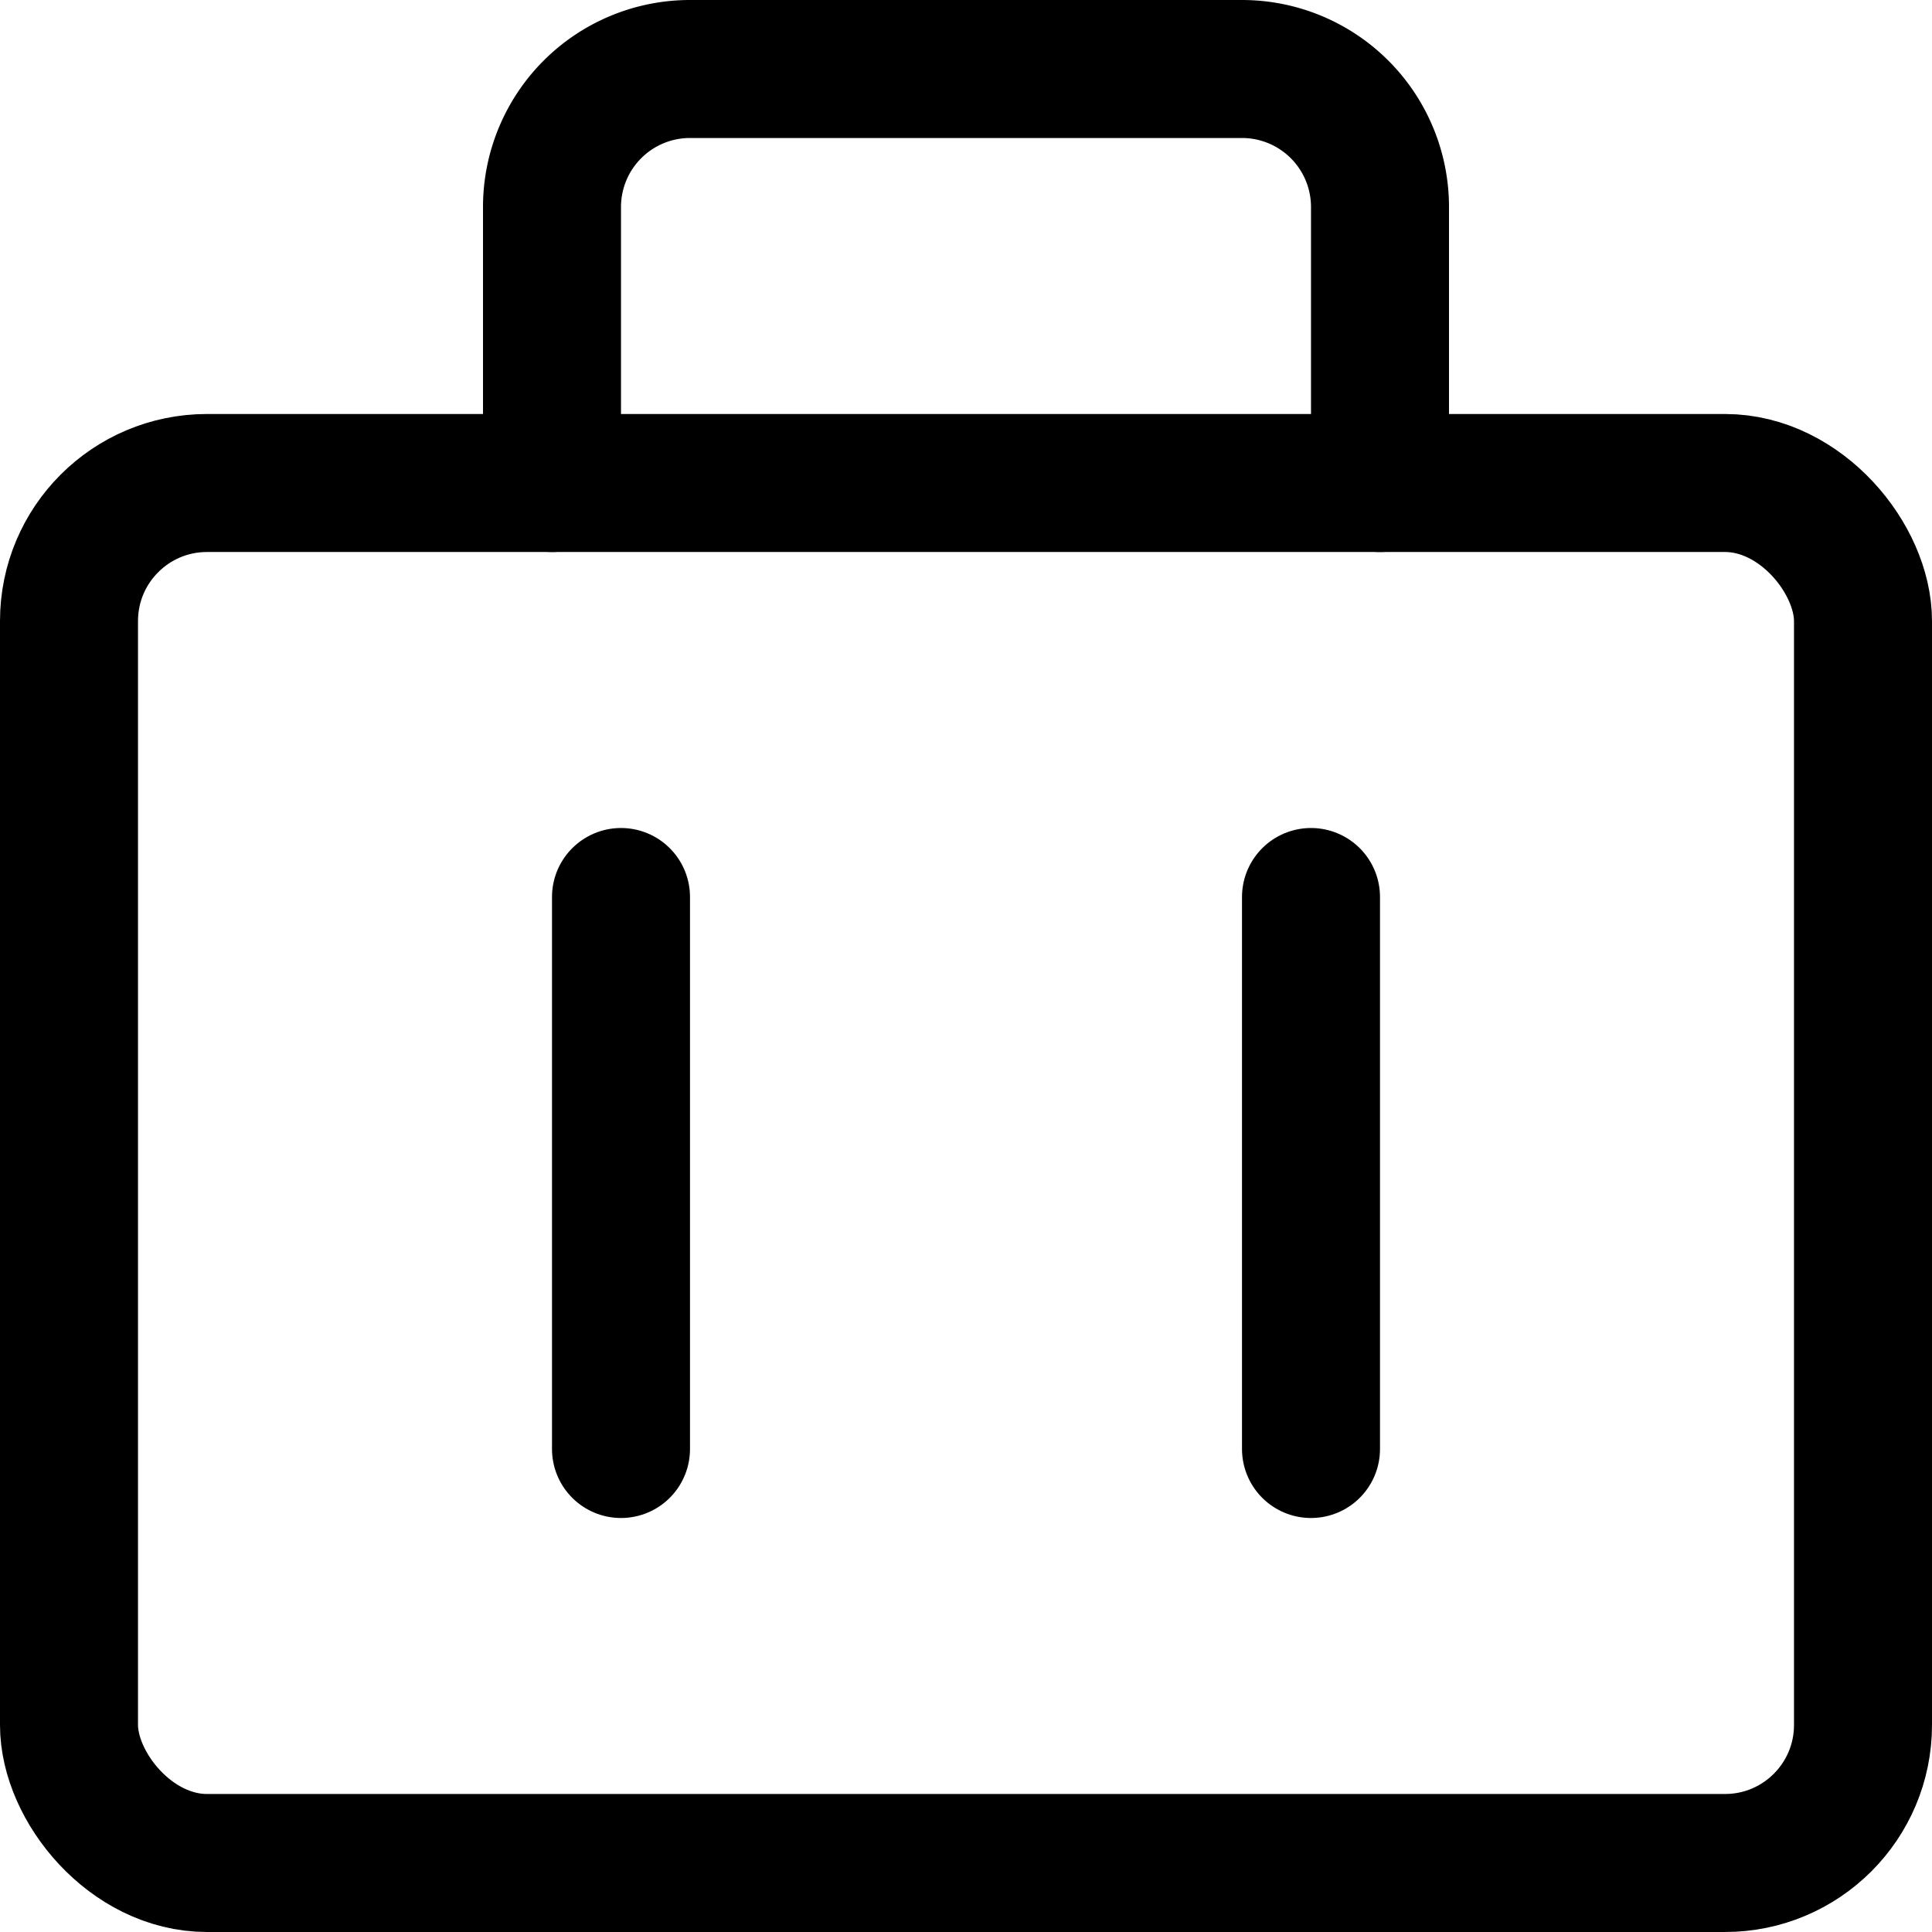 <svg xmlns="http://www.w3.org/2000/svg" viewBox="0 0 14 14">
  <g>
    <rect x="0.5" y="3.5" width="13" height="10" rx="1" style="fill: none;stroke: #000001;stroke-linecap: round;stroke-linejoin: round"/>
    <path d="M10,3.5v-2a1,1,0,0,0-1-1H5a1,1,0,0,0-1,1v2" style="fill: none;stroke: #000001;stroke-linecap: round;stroke-linejoin: round"/>
    <line x1="9.5" y1="6.5" x2="9.5" y2="10.5" style="fill: none;stroke: #000001;stroke-linecap: round;stroke-linejoin: round"/>
    <line x1="4.5" y1="6.5" x2="4.5" y2="10.5" style="fill: none;stroke: #000001;stroke-linecap: round;stroke-linejoin: round"/>
  </g>
</svg>
